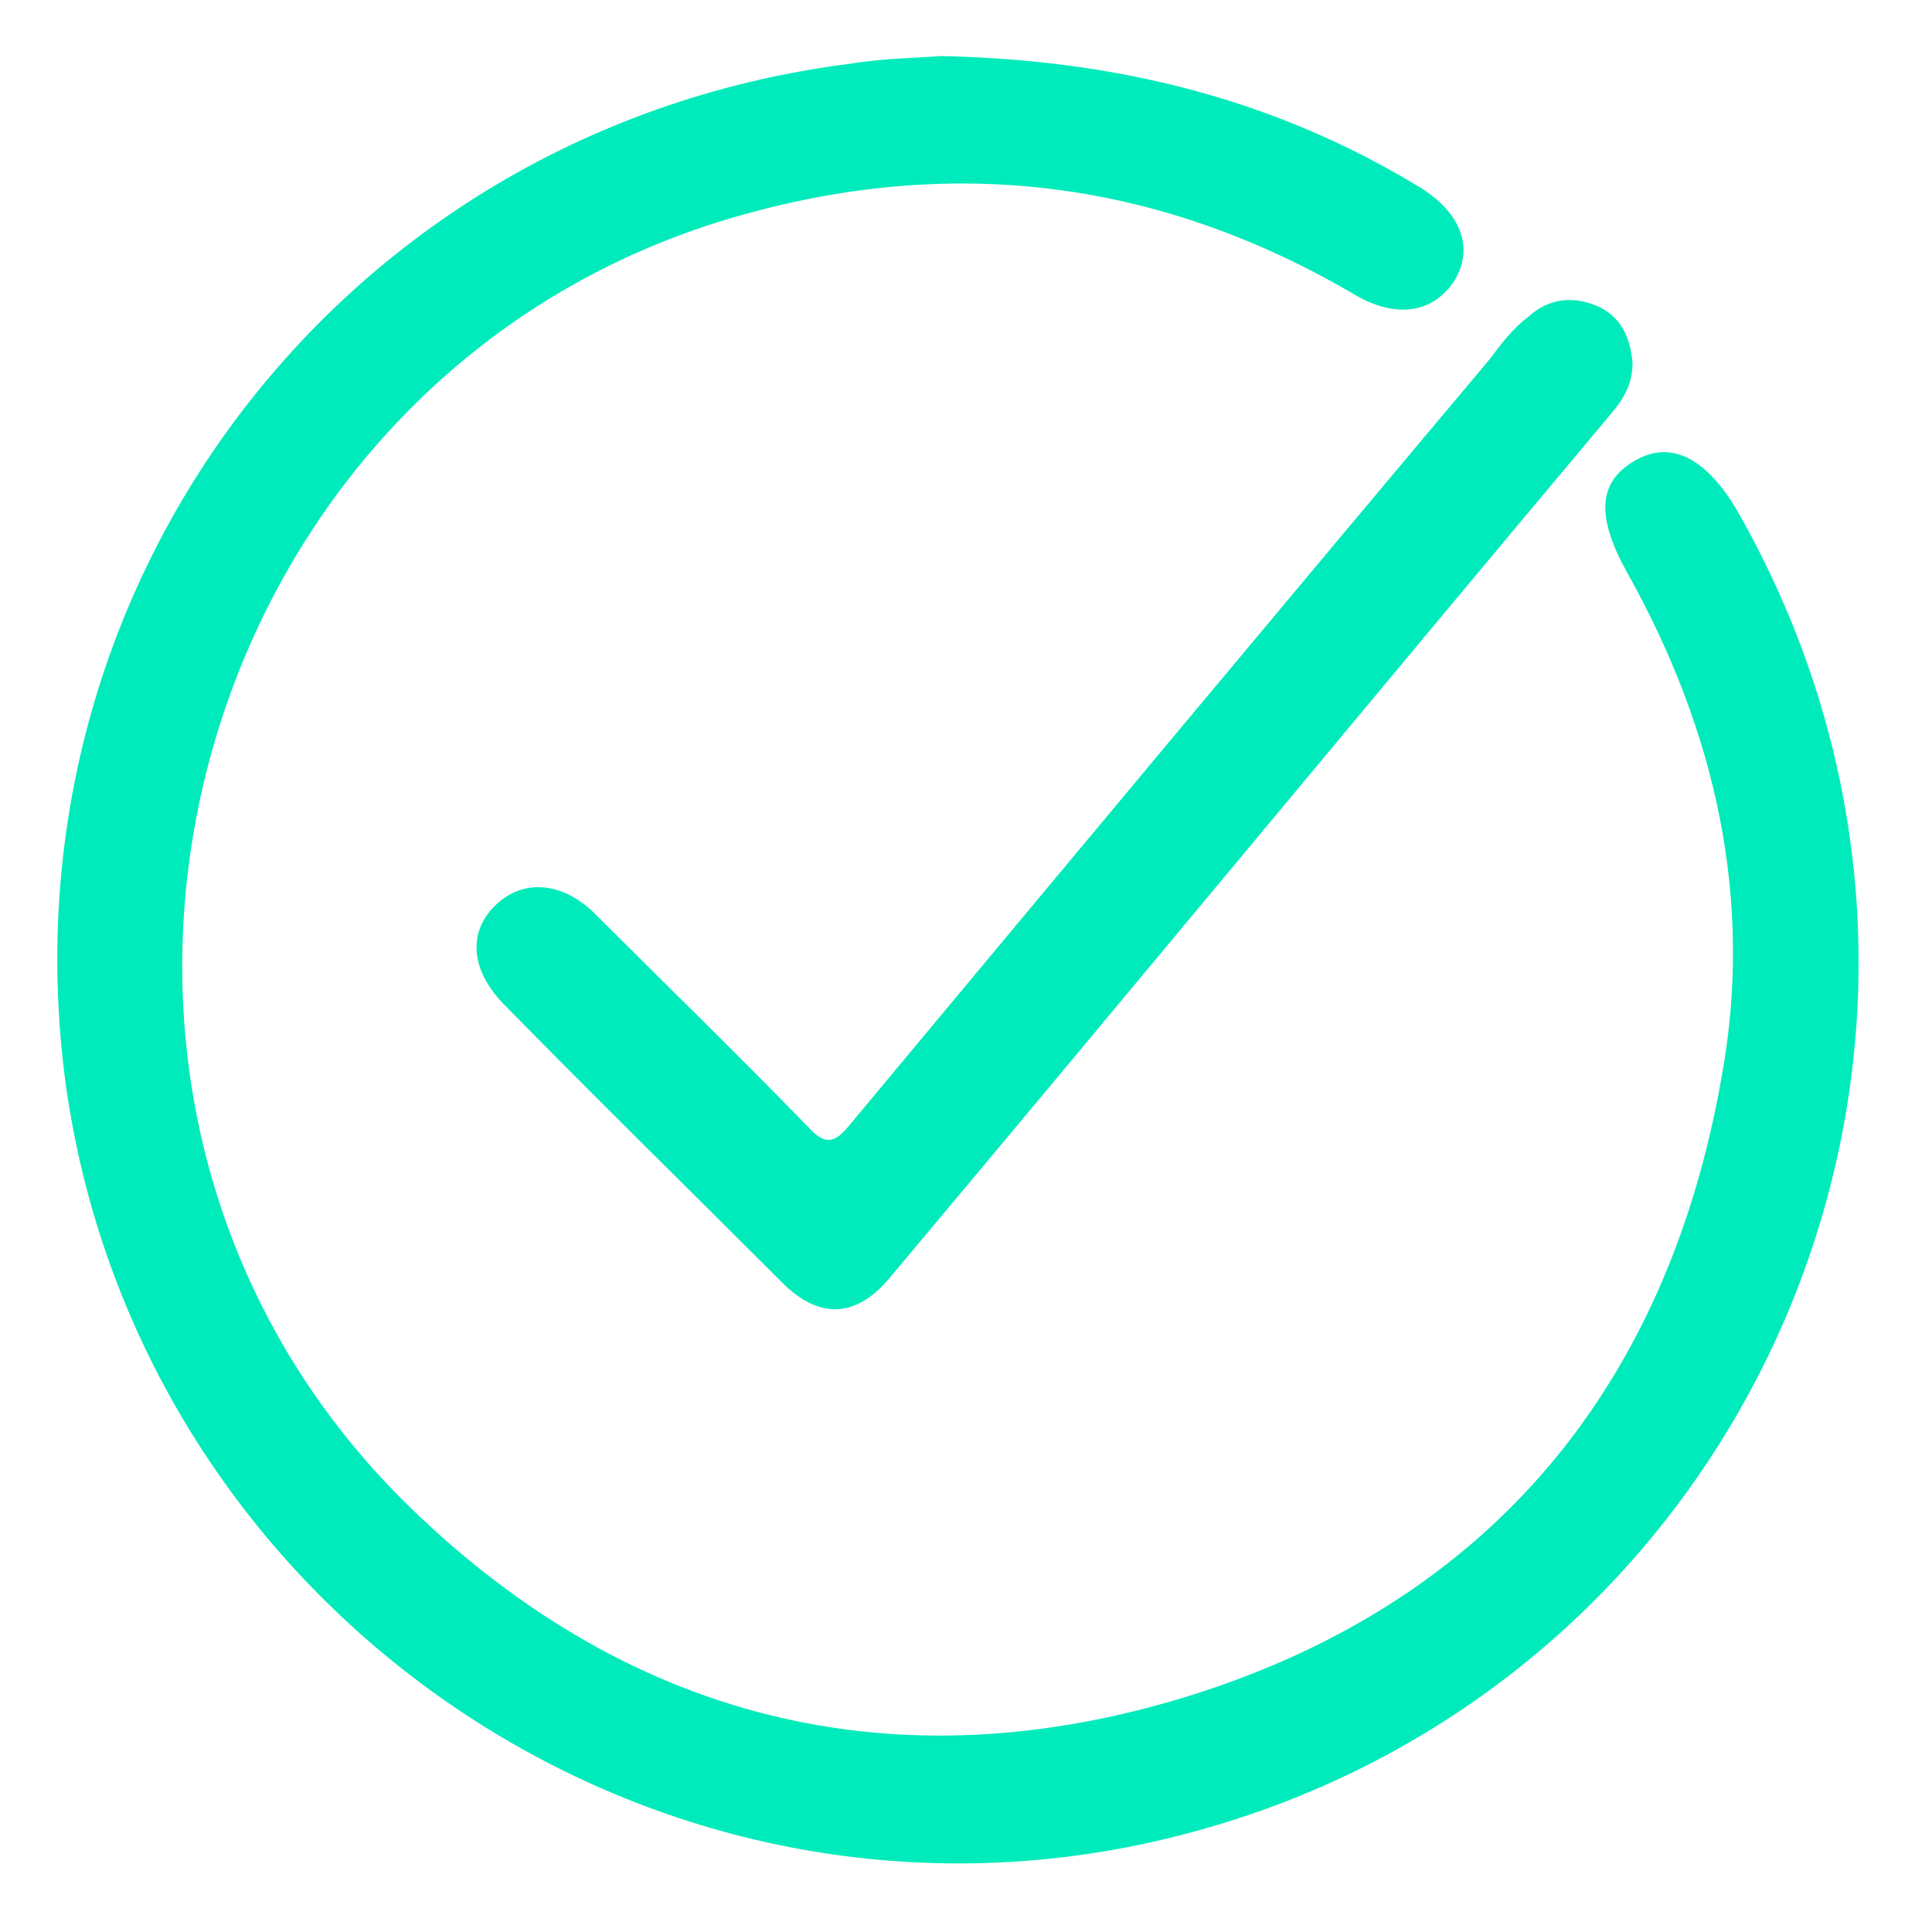 <?xml version="1.0" encoding="utf-8"?>
<!-- Generator: Adobe Illustrator 22.1.0, SVG Export Plug-In . SVG Version: 6.00 Build 0)  -->
<svg version="1.1" id="Layer_1" xmlns="http://www.w3.org/2000/svg" xmlns:xlink="http://www.w3.org/1999/xlink" x="0px" y="0px"
	 viewBox="0 0 100 100" style="enable-background:new 0 0 100 100;" xml:space="preserve">
<style type="text/css">
	.st0{fill:#00EBBB;}
</style>
<g>
	<path class="st0" d="M48.7,2.9C58,3.1,66.1,5.2,73.5,9.7c2.1,1.3,2.8,3.1,1.8,4.8c-1.1,1.7-3,2-5.1,0.8c-10-5.9-20.6-7.3-31.7-4.2
		c-28.9,8-38.9,45.1-17.8,66.4C32.2,89,46.3,92.6,61.8,87.7c15.4-4.9,24.5-16,27.3-31.9c1.7-9.2-0.3-18-4.9-26.2
		c-1.6-2.9-1.5-4.7,0.5-5.8c1.8-1,3.6-0.1,5.2,2.6c15.9,27.8,0.3,62.6-31,69.1C32.7,100.9,7.1,82.7,3.4,56.1
		C-0.1,30.1,17.9,6.6,44,3.3C45.8,3,47.6,3,48.7,2.9z"/>
	<path class="st0" d="M84.5,18.8c0,1.1-0.5,1.9-1.1,2.6C70.9,36.3,58.5,51.3,46,66.2c-1.7,2-3.6,2.1-5.5,0.2
		c-4.8-4.8-9.7-9.6-14.5-14.5c-1.6-1.7-1.8-3.6-0.4-5s3.4-1.3,5.1,0.3c3.7,3.7,7.4,7.3,11.1,11.1c0.9,1,1.4,0.9,2.2-0.1
		C55,45,66,31.8,77.1,18.6c0.6-0.8,1.2-1.6,2-2.2c1.1-1,2.4-1.1,3.7-0.5C84,16.5,84.4,17.6,84.5,18.8z"/>
</g>
</svg>
